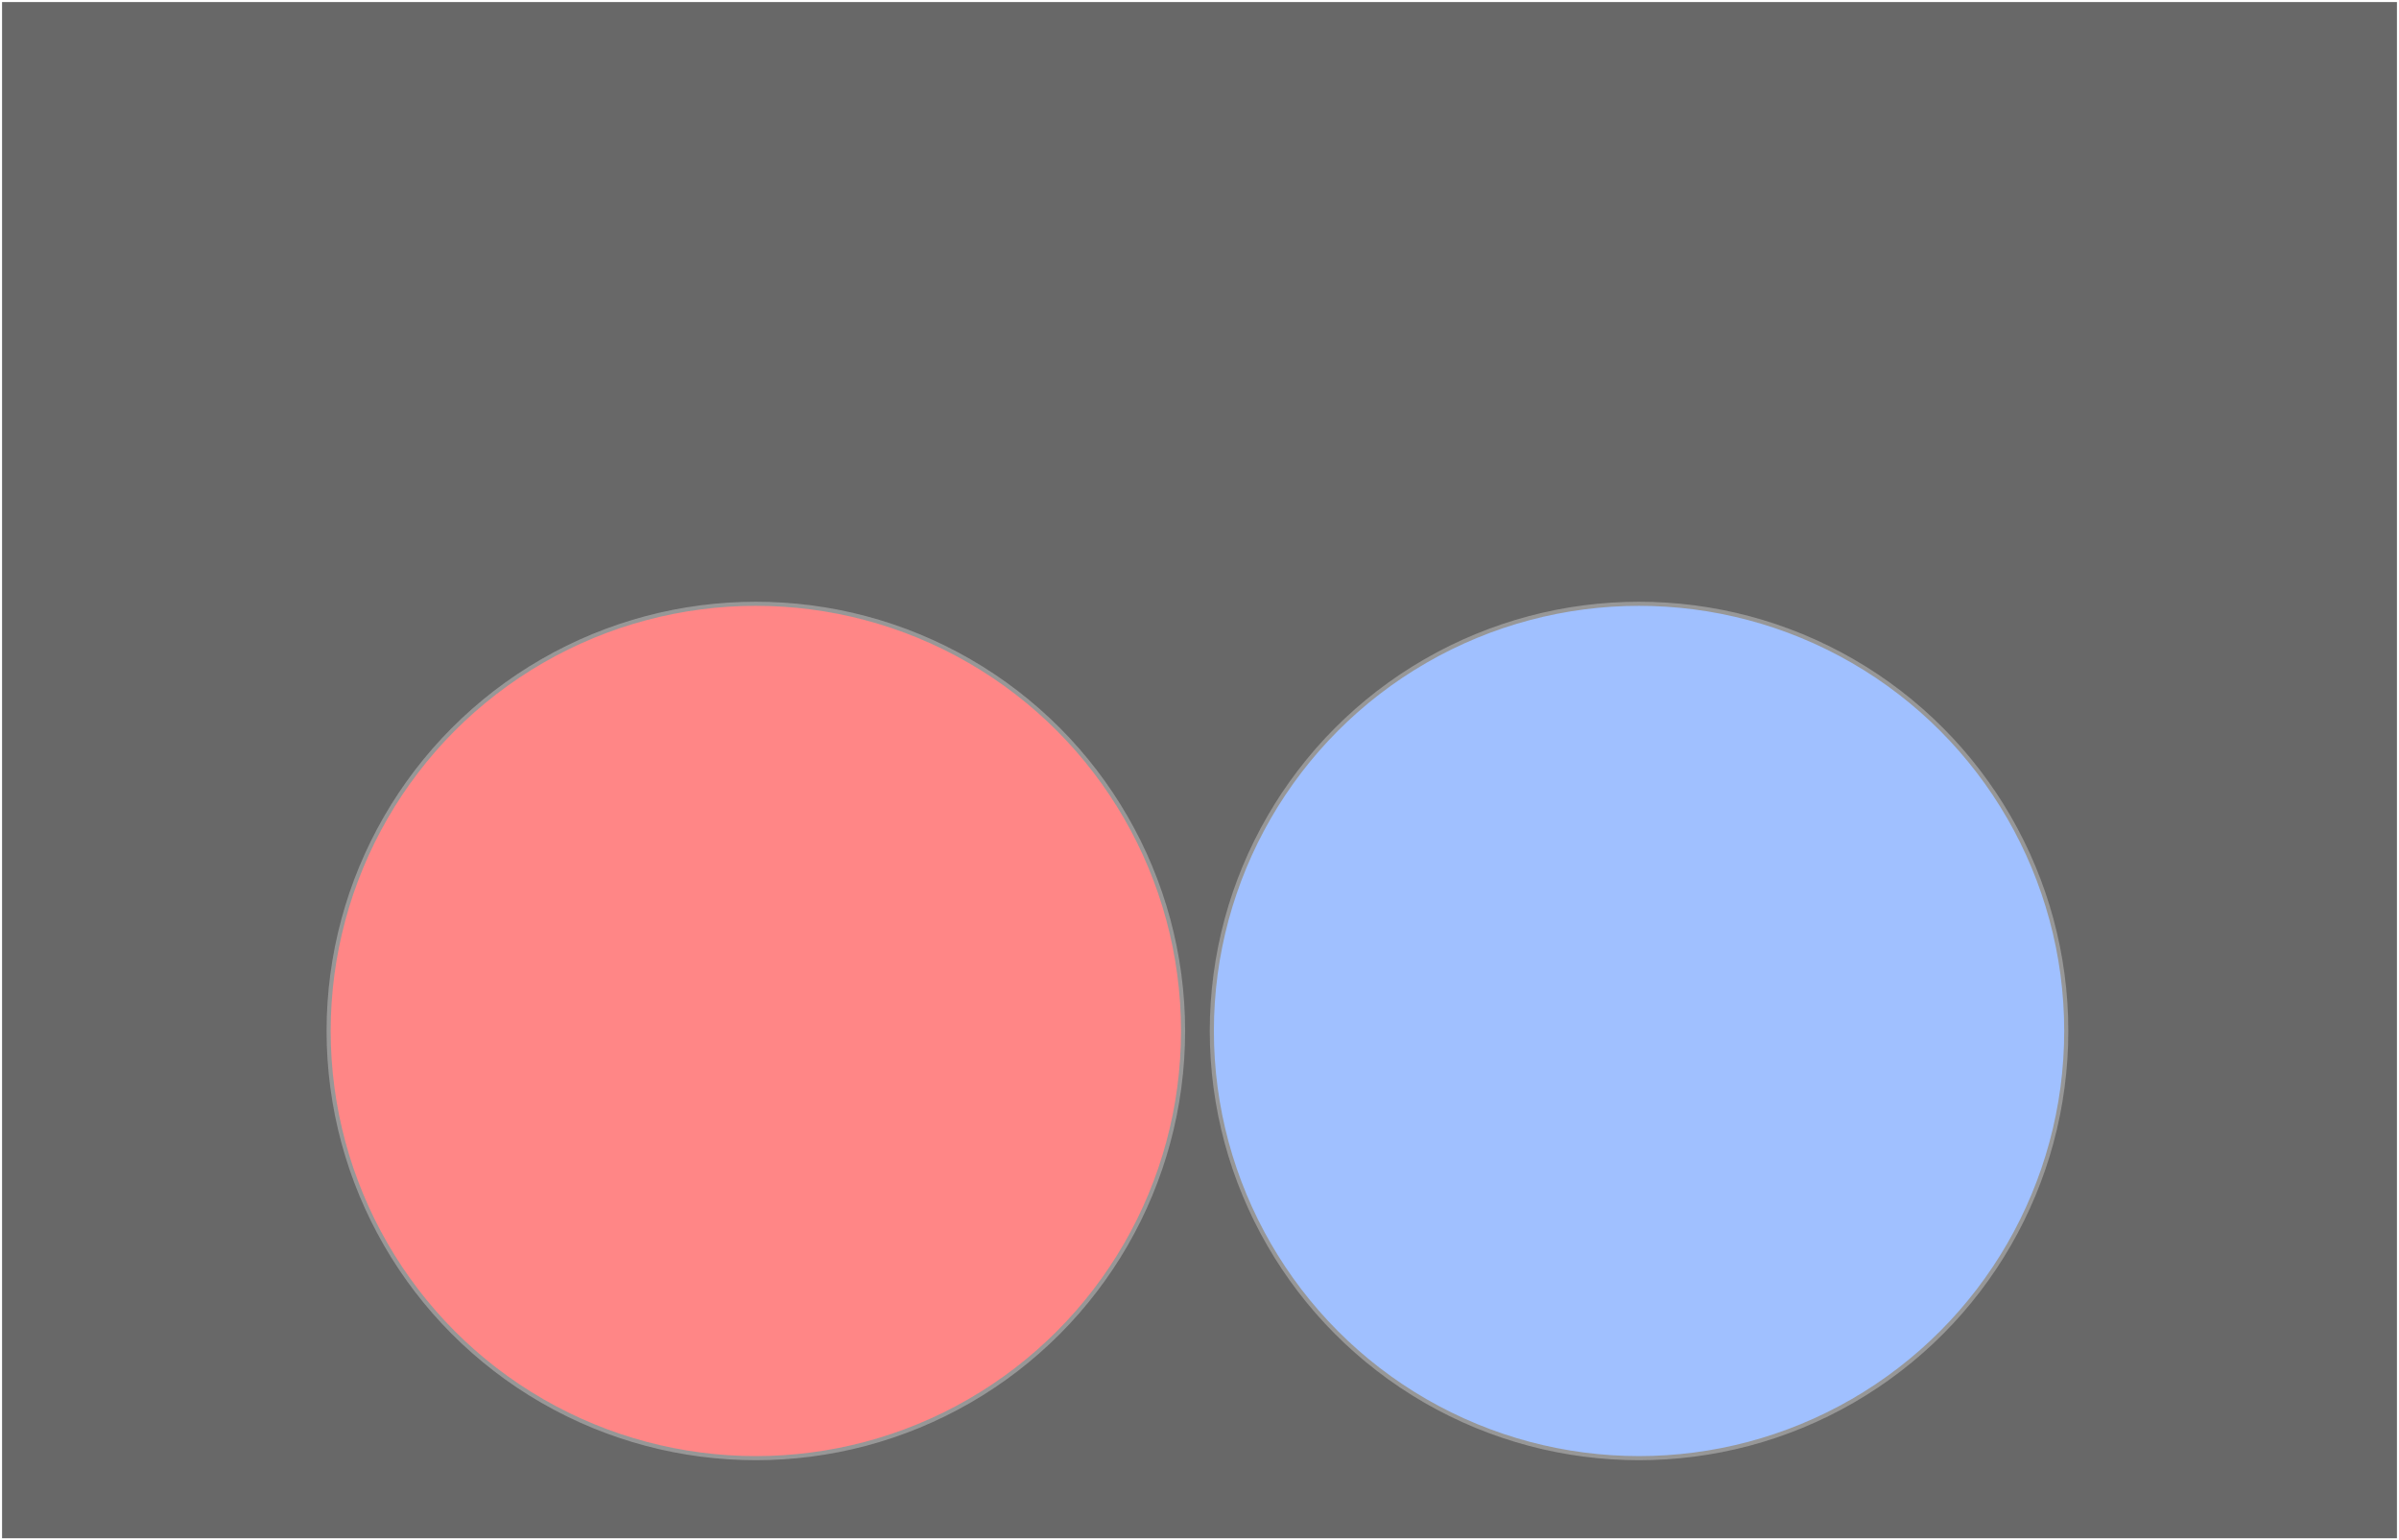 <?xml version="1.0" encoding="UTF-8"?>
<svg width="584px" height="375px" viewBox="0 0 584 375" version="1.1" xmlns="http://www.w3.org/2000/svg" xmlns:xlink="http://www.w3.org/1999/xlink">
    <!-- Generator: Sketch 62 (91390) - https://sketch.com -->
    <title>2scene2</title>
    <desc>Created with Sketch.</desc>
    <g id="Page-1" stroke="none" stroke-width="1" fill="none" fill-rule="evenodd">
        <g id="2scene1" fill-rule="nonzero">
            <g id="2scene2">
                <rect id="Rectangle" fill="#686868" x="0.5" y="0.5" width="583" height="374"></rect>
                <circle id="Oval" stroke="#979797" fill="#FF8686" cx="184" cy="251" r="104"></circle>
                <circle id="Oval" stroke="#979797" fill="#A0C0FF" cx="399" cy="251" r="104"></circle>
            </g>
        </g>
    </g>
</svg>